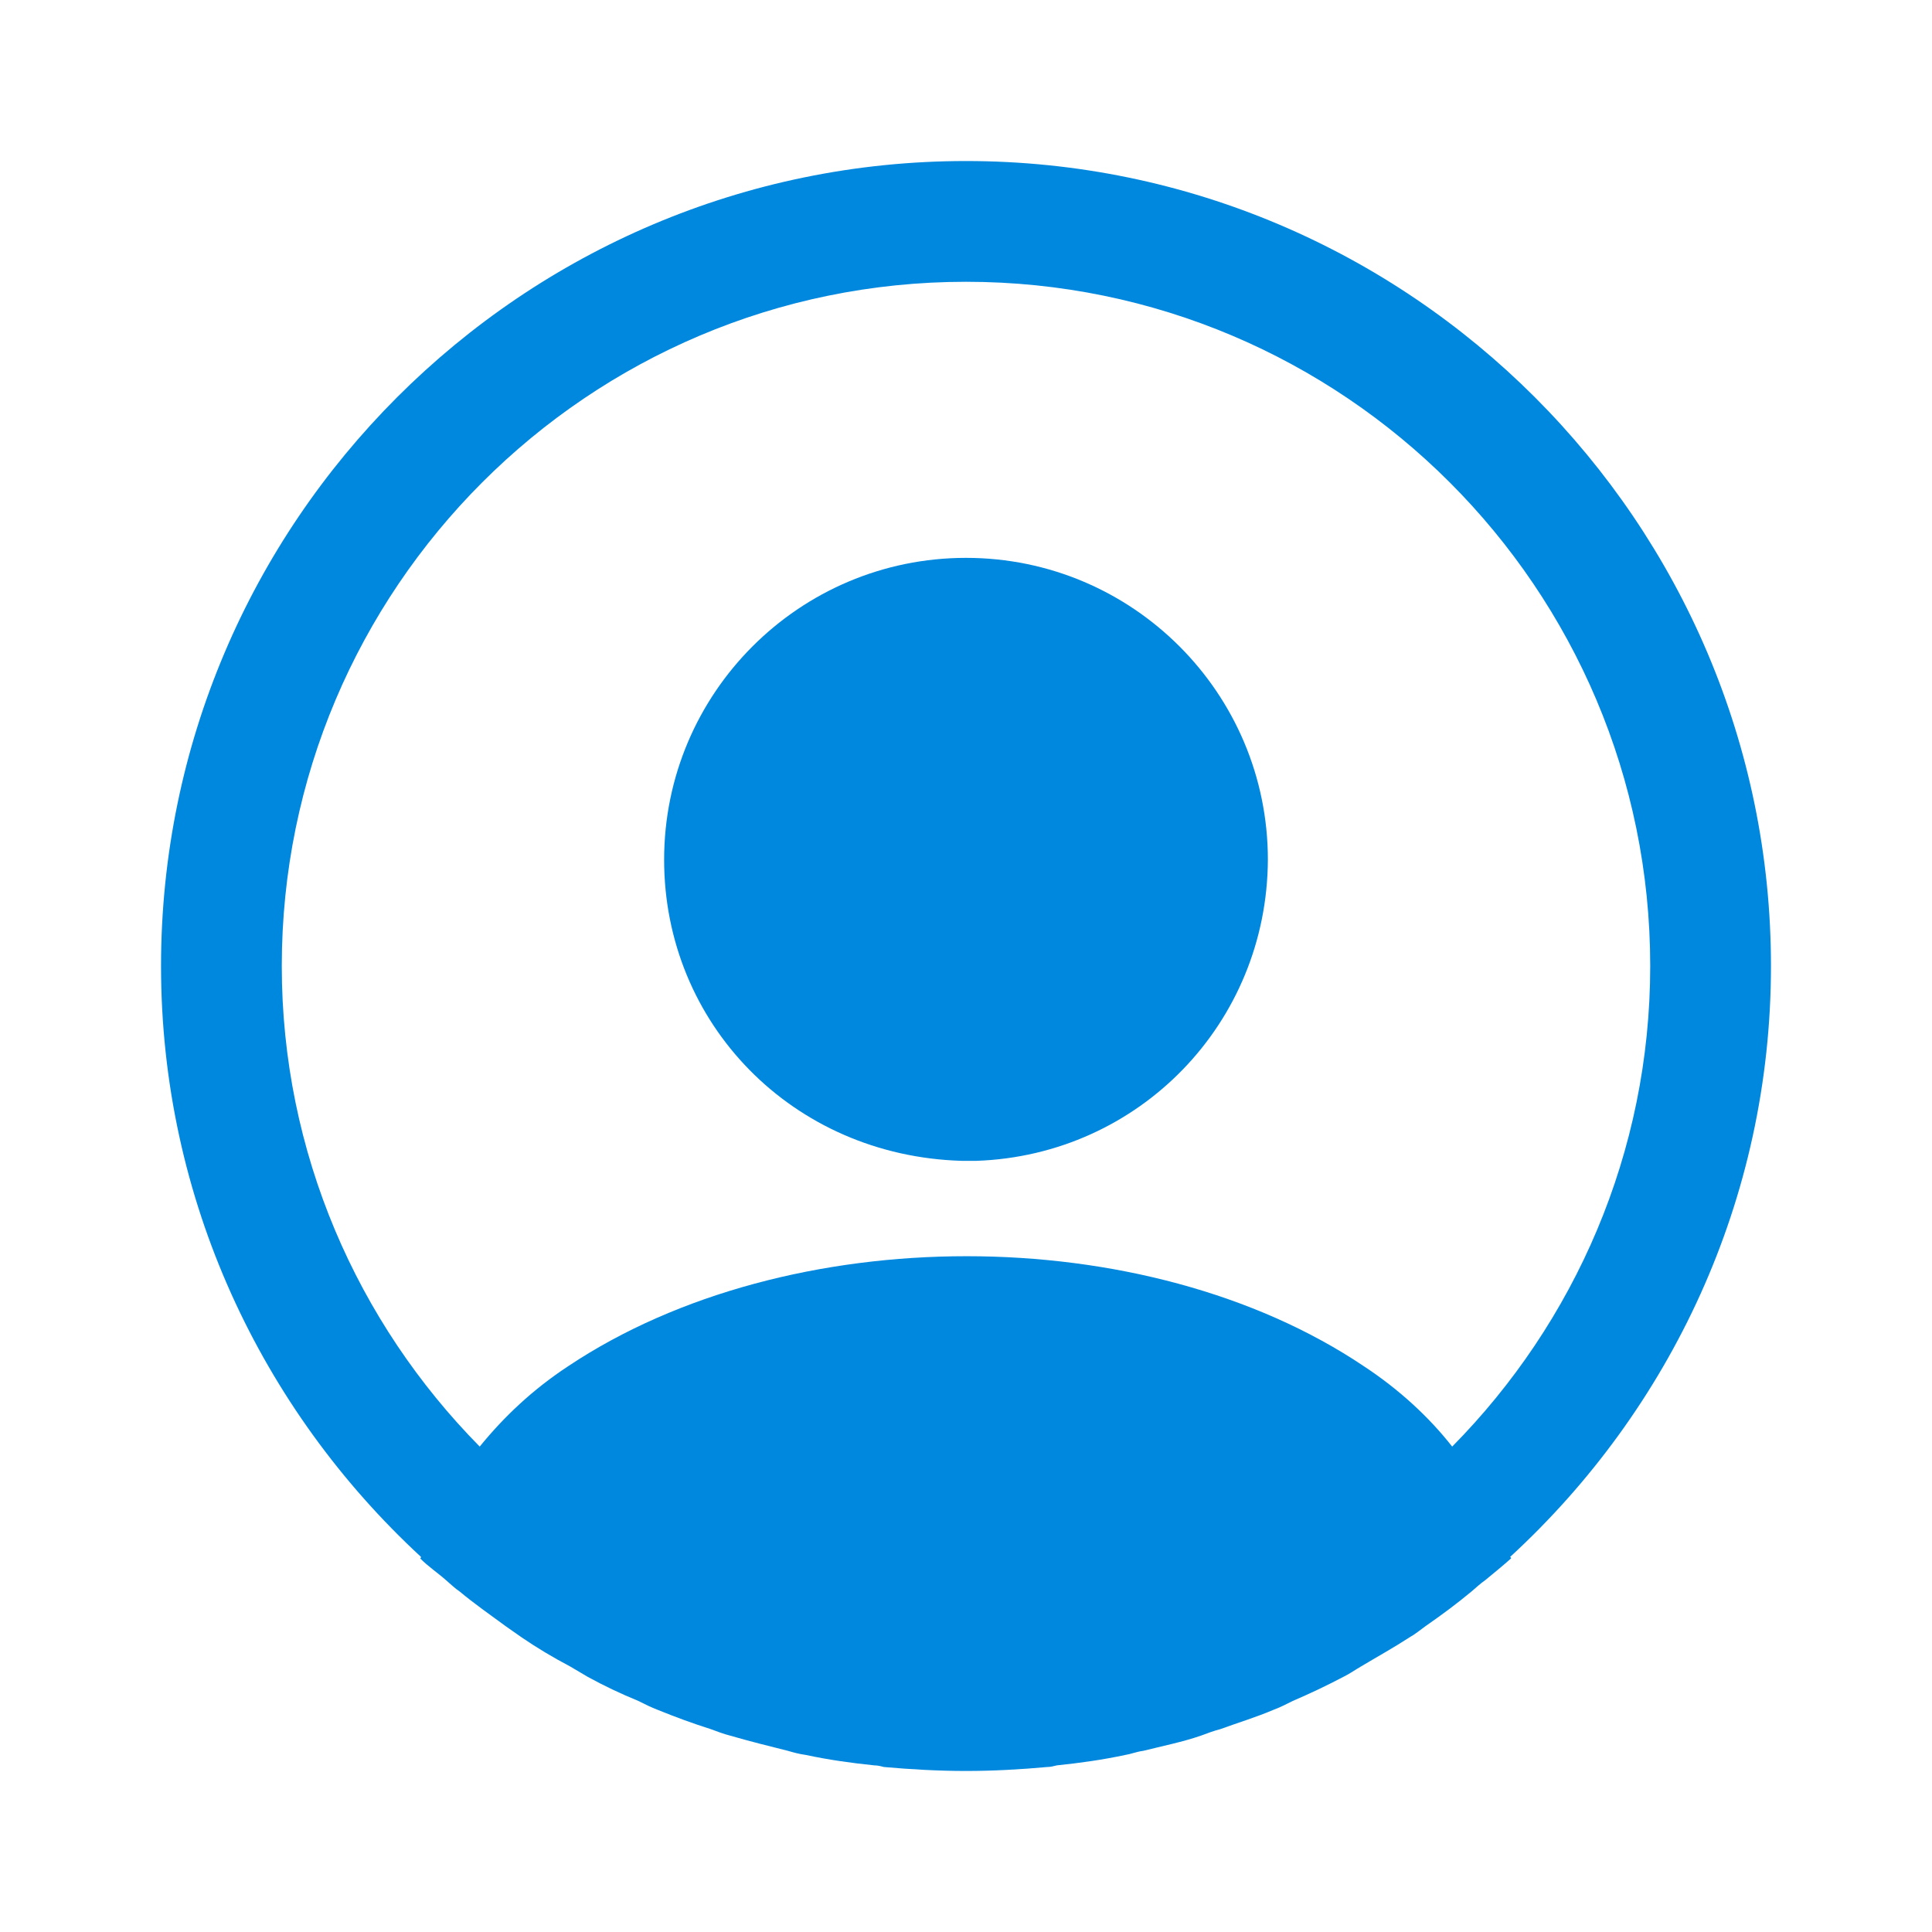 <svg width="20" height="20" viewBox="0 0 20 20" fill="none" xmlns="http://www.w3.org/2000/svg">
<path d="M18.333 10C18.333 5.408 14.591 1.667 10 1.667C5.408 1.667 1.667 5.408 1.667 10C1.667 12.417 2.708 14.592 4.358 16.117C4.358 16.125 4.358 16.125 4.35 16.133C4.433 16.217 4.533 16.283 4.617 16.358C4.667 16.4 4.708 16.442 4.758 16.475C4.908 16.6 5.075 16.717 5.233 16.833C5.292 16.875 5.341 16.908 5.4 16.95C5.558 17.058 5.725 17.158 5.9 17.25C5.958 17.283 6.025 17.325 6.083 17.358C6.25 17.45 6.425 17.533 6.608 17.608C6.675 17.642 6.742 17.675 6.808 17.7C6.992 17.775 7.175 17.842 7.358 17.9C7.425 17.925 7.492 17.95 7.558 17.967C7.758 18.025 7.958 18.075 8.158 18.125C8.216 18.142 8.275 18.158 8.341 18.167C8.575 18.217 8.808 18.25 9.05 18.275C9.083 18.275 9.117 18.283 9.15 18.292C9.433 18.317 9.716 18.333 10 18.333C10.283 18.333 10.566 18.317 10.841 18.292C10.875 18.292 10.908 18.283 10.941 18.275C11.183 18.25 11.416 18.217 11.65 18.167C11.708 18.158 11.767 18.133 11.833 18.125C12.033 18.075 12.242 18.033 12.433 17.967C12.5 17.942 12.566 17.917 12.633 17.9C12.816 17.833 13.008 17.775 13.183 17.7C13.25 17.675 13.316 17.642 13.383 17.608C13.558 17.533 13.733 17.45 13.908 17.358C13.975 17.325 14.033 17.283 14.091 17.25C14.258 17.15 14.425 17.058 14.591 16.95C14.65 16.917 14.7 16.875 14.758 16.833C14.925 16.717 15.083 16.6 15.233 16.475C15.283 16.433 15.325 16.392 15.375 16.358C15.466 16.283 15.558 16.208 15.642 16.133C15.642 16.125 15.642 16.125 15.633 16.117C17.291 14.592 18.333 12.417 18.333 10ZM14.117 14.142C11.858 12.625 8.158 12.625 5.883 14.142C5.516 14.383 5.216 14.667 4.966 14.975C3.7 13.692 2.917 11.933 2.917 10C2.917 6.092 6.091 2.917 10 2.917C13.908 2.917 17.083 6.092 17.083 10C17.083 11.933 16.3 13.692 15.033 14.975C14.791 14.667 14.483 14.383 14.117 14.142Z" fill="#0088DF"/>
<path d="M10 5.775C8.275 5.775 6.875 7.175 6.875 8.9C6.875 10.592 8.2 11.967 9.958 12.017C9.983 12.017 10.017 12.017 10.033 12.017C10.05 12.017 10.075 12.017 10.092 12.017C10.1 12.017 10.108 12.017 10.108 12.017C11.792 11.958 13.117 10.592 13.125 8.9C13.125 7.175 11.725 5.775 10 5.775Z" fill="#0088DF"/>
</svg>
